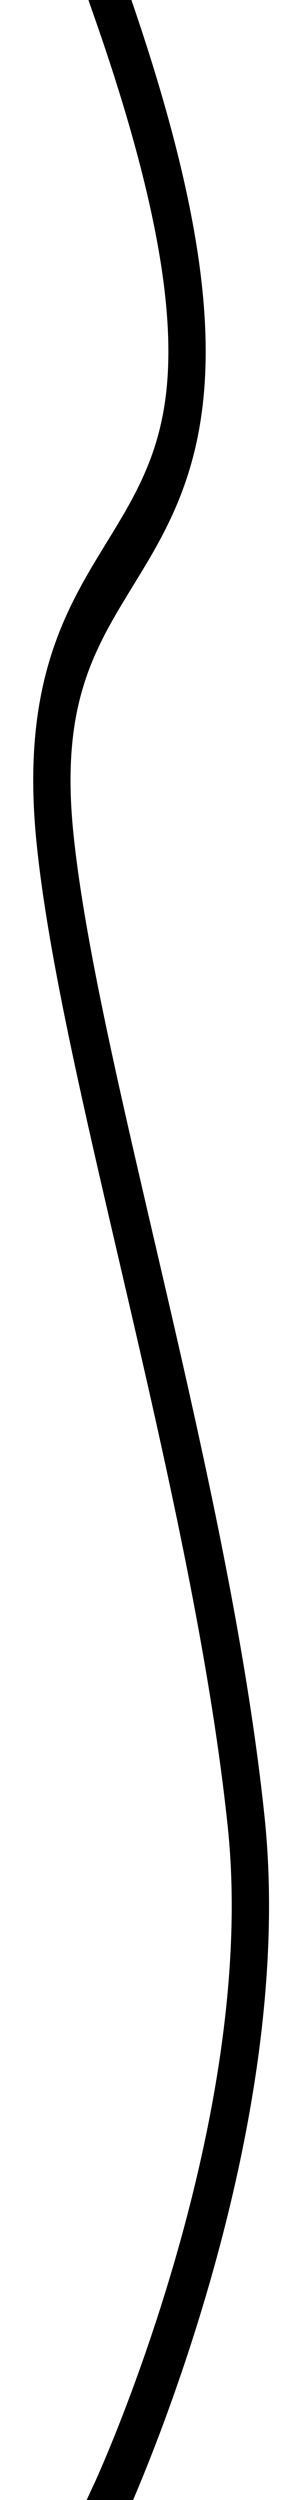 <?xml version="1.0" encoding="UTF-8" standalone="no"?>
<!DOCTYPE svg PUBLIC "-//W3C//DTD SVG 1.1//EN" "http://www.w3.org/Graphics/SVG/1.1/DTD/svg11.dtd">
<svg width="100%" height="100%" viewBox="0 0 24 200" version="1.1" xmlns="http://www.w3.org/2000/svg" xmlns:xlink="http://www.w3.org/1999/xlink" xml:space="preserve" xmlns:serif="http://www.serif.com/" style="fill-rule:evenodd;clip-rule:evenodd;stroke-linecap:square;stroke-linejoin:round;stroke-miterlimit:1.5;">
    <g transform="matrix(-3.90181e-16,2.124,-1.292,-2.37269e-16,28.845,-7.803)">
        <path d="M3.674,15.519C26.737,2.228 21.619,21.142 35.181,18.931C43.953,17.501 59.661,9.248 72.316,7.08C84.065,5.068 97.834,15.51 97.834,15.51" style="fill:none;stroke:black;stroke-width:2.31px;"/>
    </g>
</svg>
